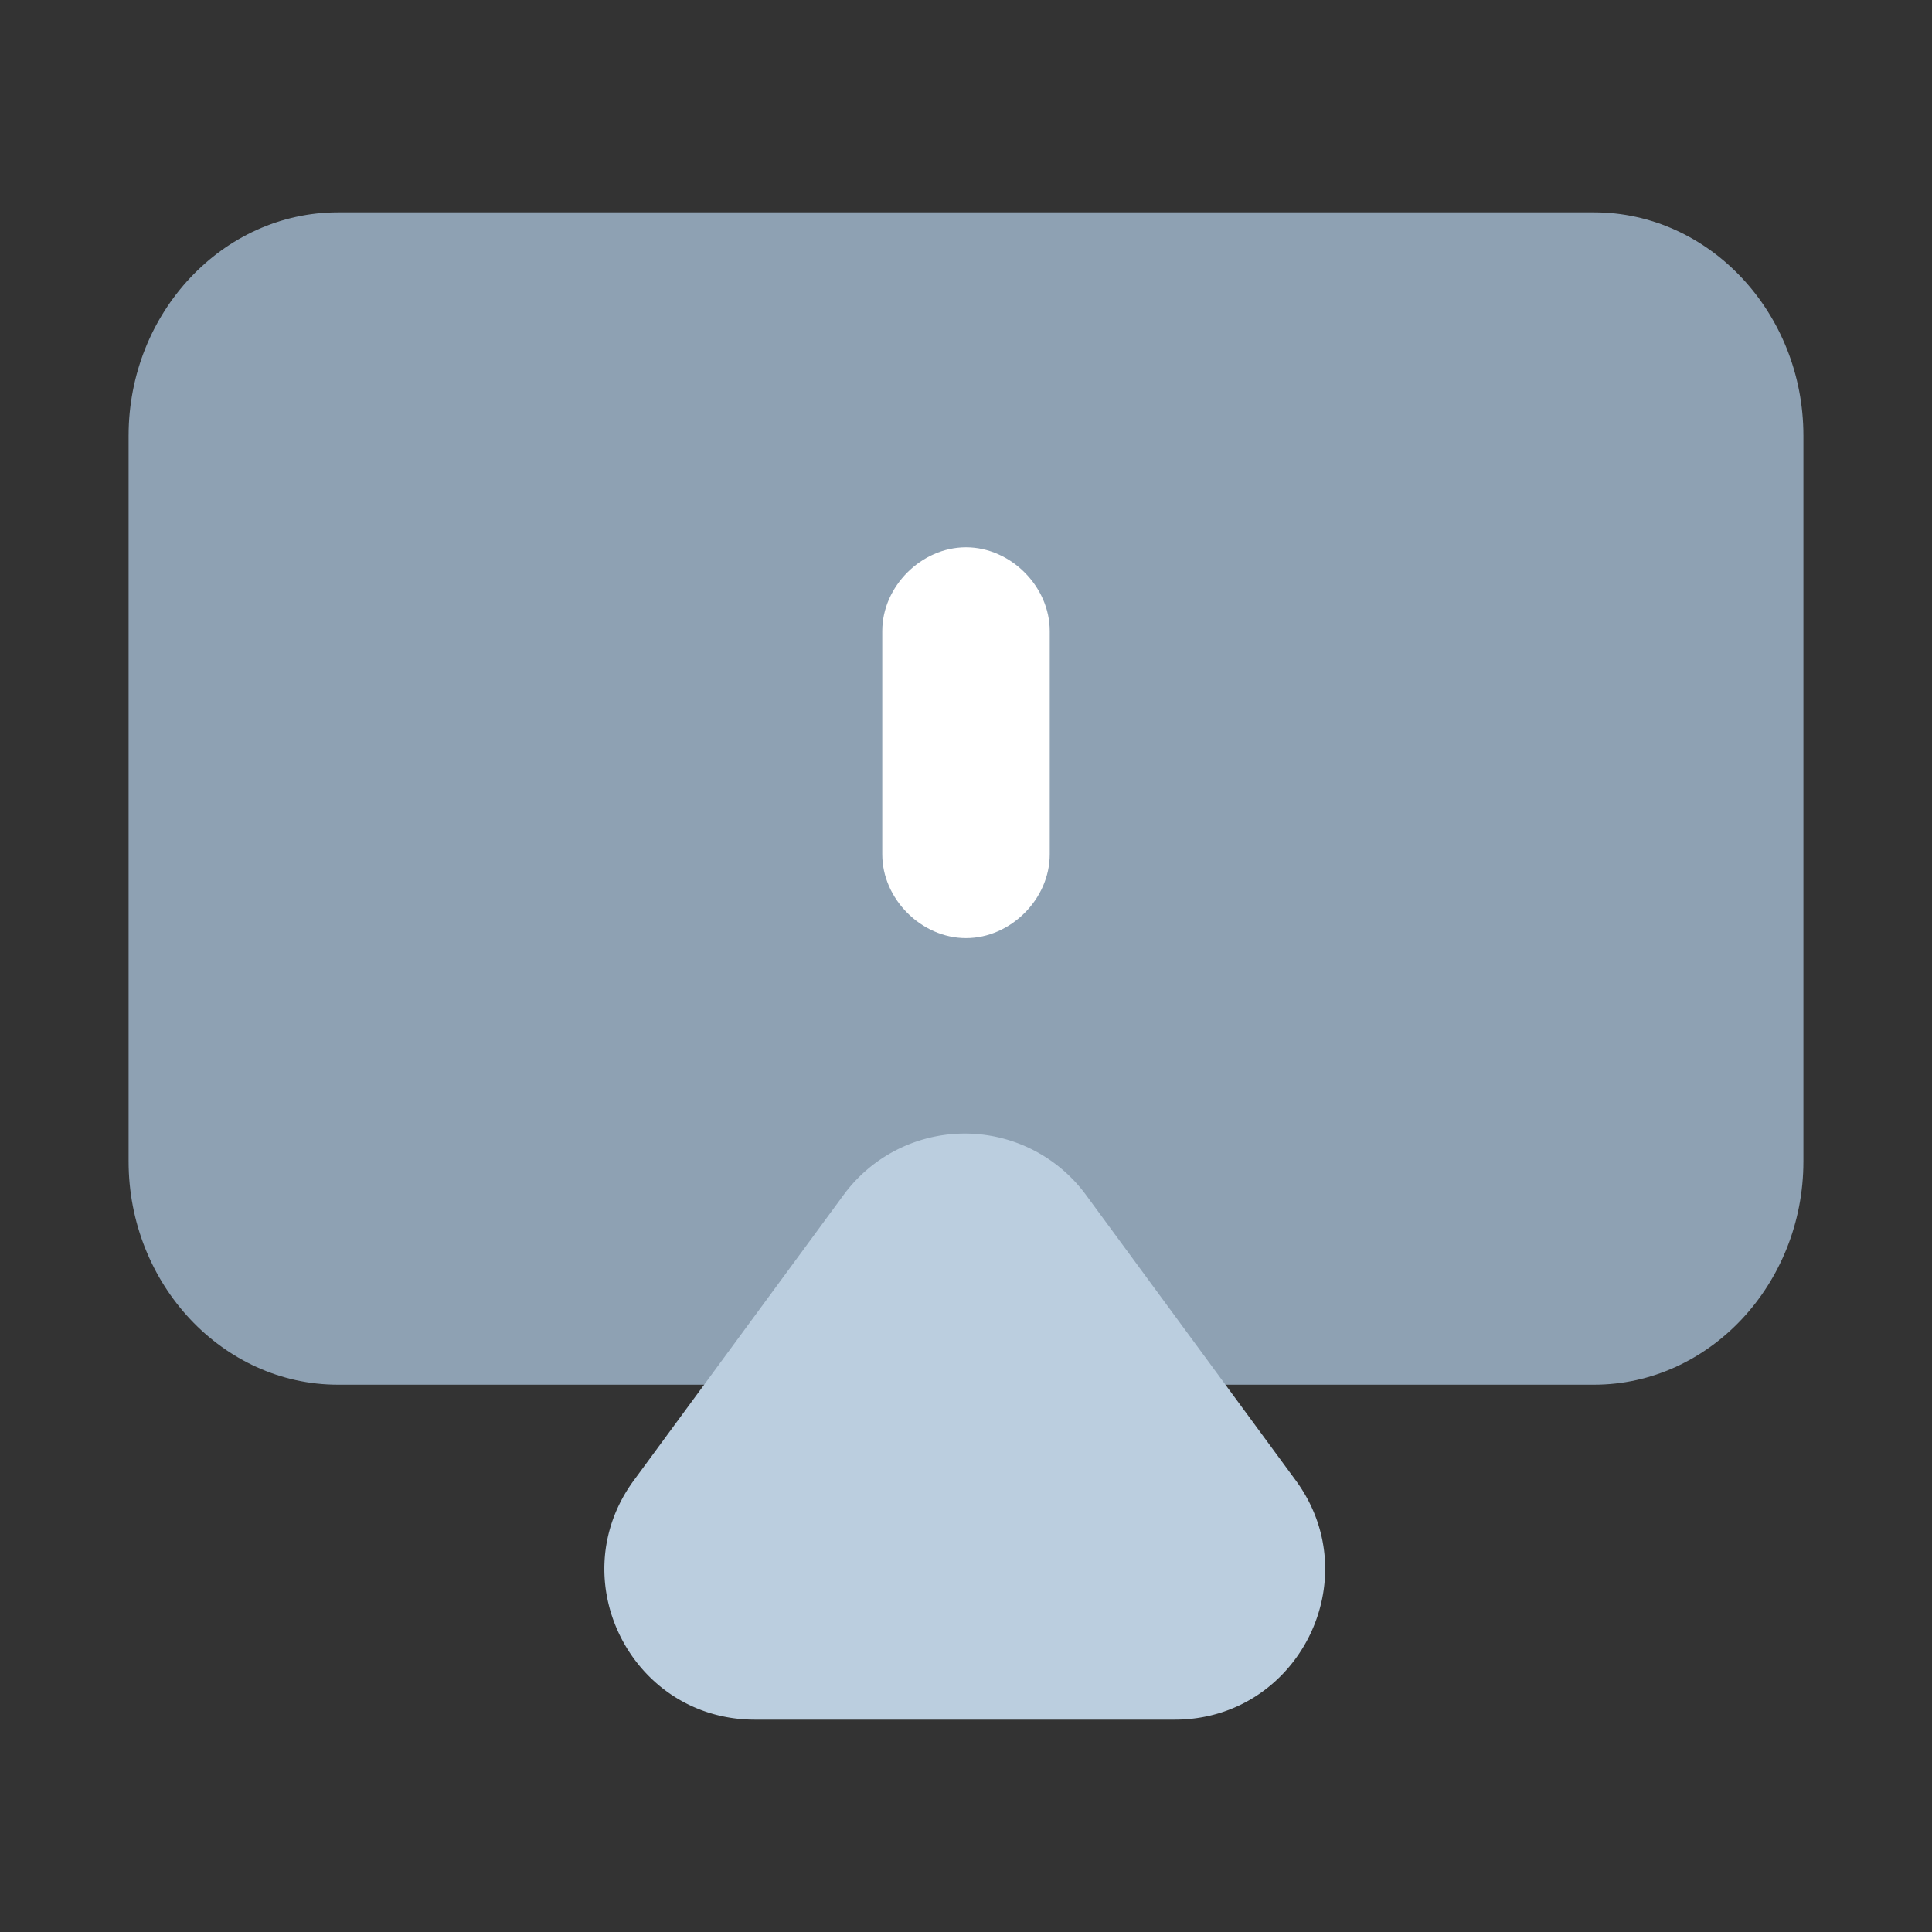<?xml version="1.0" standalone="no"?><!DOCTYPE svg PUBLIC "-//W3C//DTD SVG 1.1//EN" "http://www.w3.org/Graphics/SVG/1.1/DTD/svg11.dtd"><svg t="1694141839062" class="icon" viewBox="0 0 1024 1024" version="1.1" xmlns="http://www.w3.org/2000/svg" p-id="4993" xmlns:xlink="http://www.w3.org/1999/xlink" width="200" height="200"><rect x="0" y="0" width="1024" height="1024" fill="#333333" stroke="none"/><path d="M844.881 733.921h-665.763C118.09 733.921 68.158 680.66 68.158 615.548V230.915C68.158 165.803 118.09 112.542 179.119 112.542h665.763C905.91 112.542 955.842 165.803 955.842 230.915v384.633C955.842 680.66 905.91 733.921 844.881 733.921z" fill="#8EA1B3" p-id="4994"></path><path d="M335.928 784.652C297.269 837.336 334.863 911.458 400.108 911.458h222.453c65.289 0 102.838-74.166 64.224-126.806l-111.227-151.35a79.67 79.67 0 0 0-128.403 0l-111.227 151.35z" fill="#BBCEDF" p-id="4995"></path><path d="M512 497.22c-23.657 0-44.384-20.727-44.384-44.384V334.463c0-23.657 20.727-44.384 44.384-44.384 23.657 0 44.384 20.727 44.384 44.384v118.373c0 23.657-20.727 44.384-44.384 44.384z" fill="#FFFFFF" p-id="4996"></path></svg>